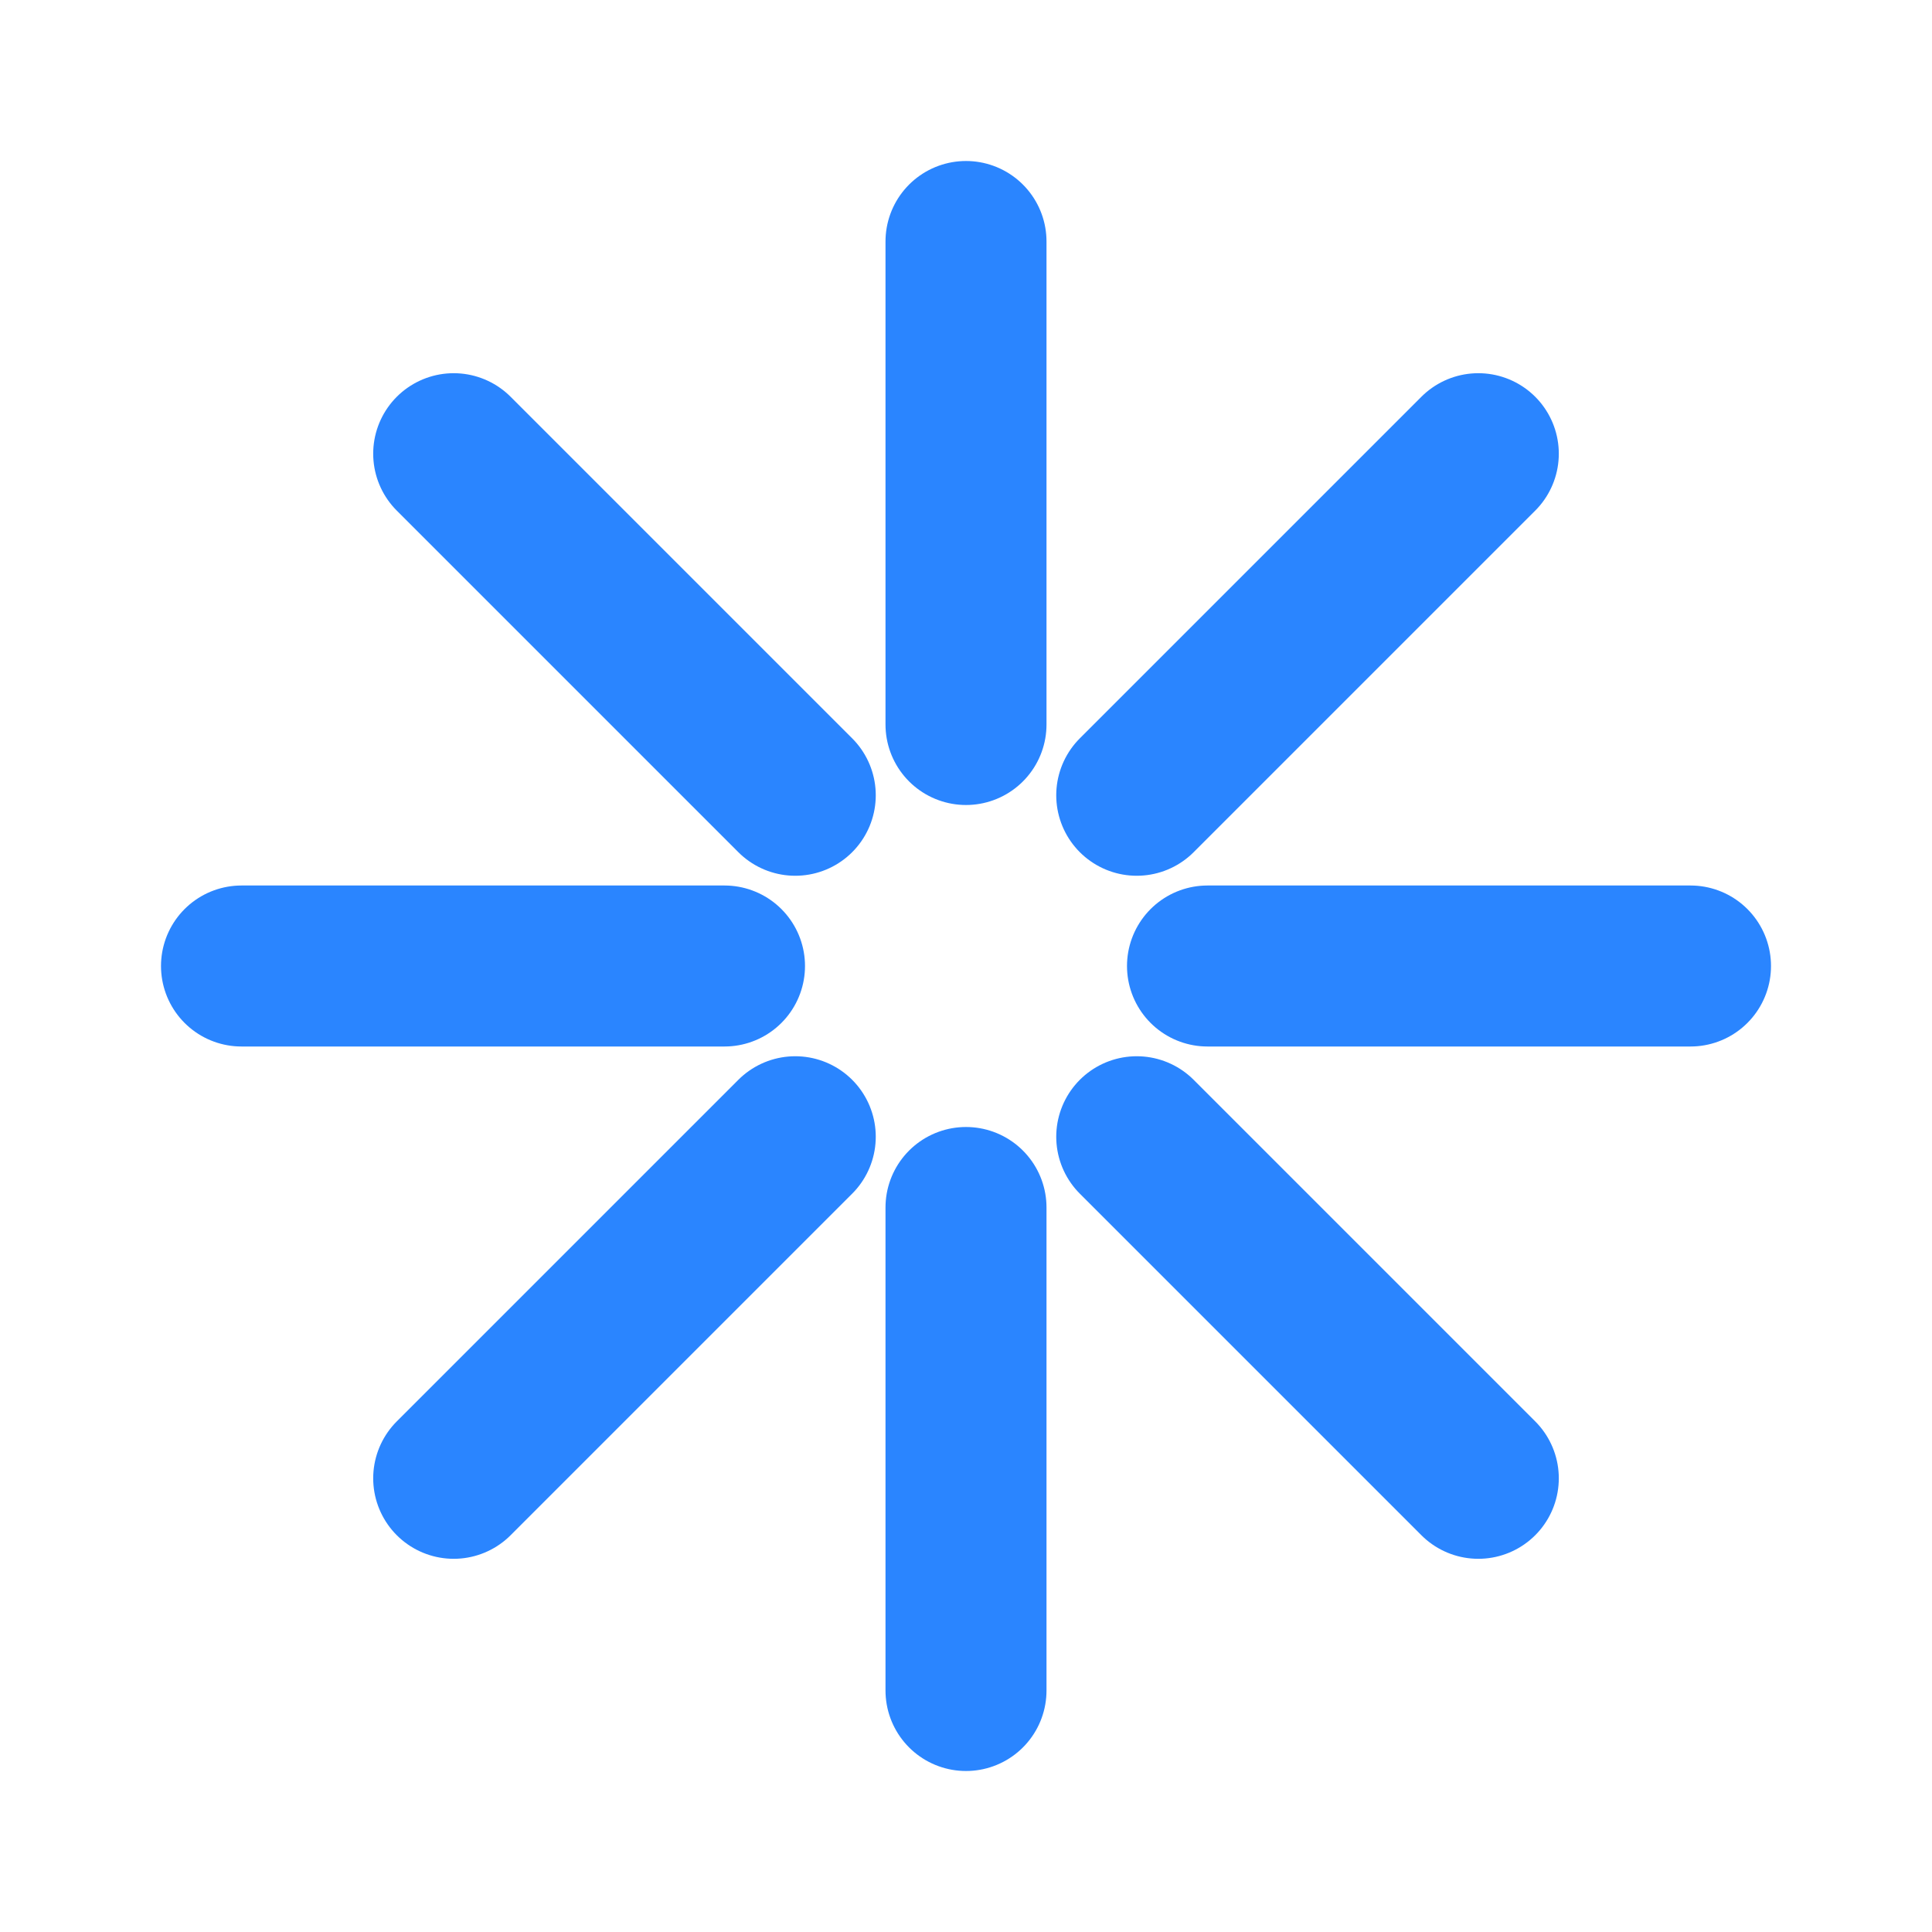 <svg width="24" height="24" viewBox="0 0 24 24" fill="none" xmlns="http://www.w3.org/2000/svg">
<path d="M3 12H9M21 12H15M12 3V9M12 15V21M5.636 5.636L9.879 9.879M18.364 18.364L14.121 14.121M18.364 5.636L14.121 9.879M9.879 14.121L5.636 18.364" stroke="#2A85FF" stroke-width="2" stroke-linecap="round" stroke-linejoin="round"/>
</svg>
